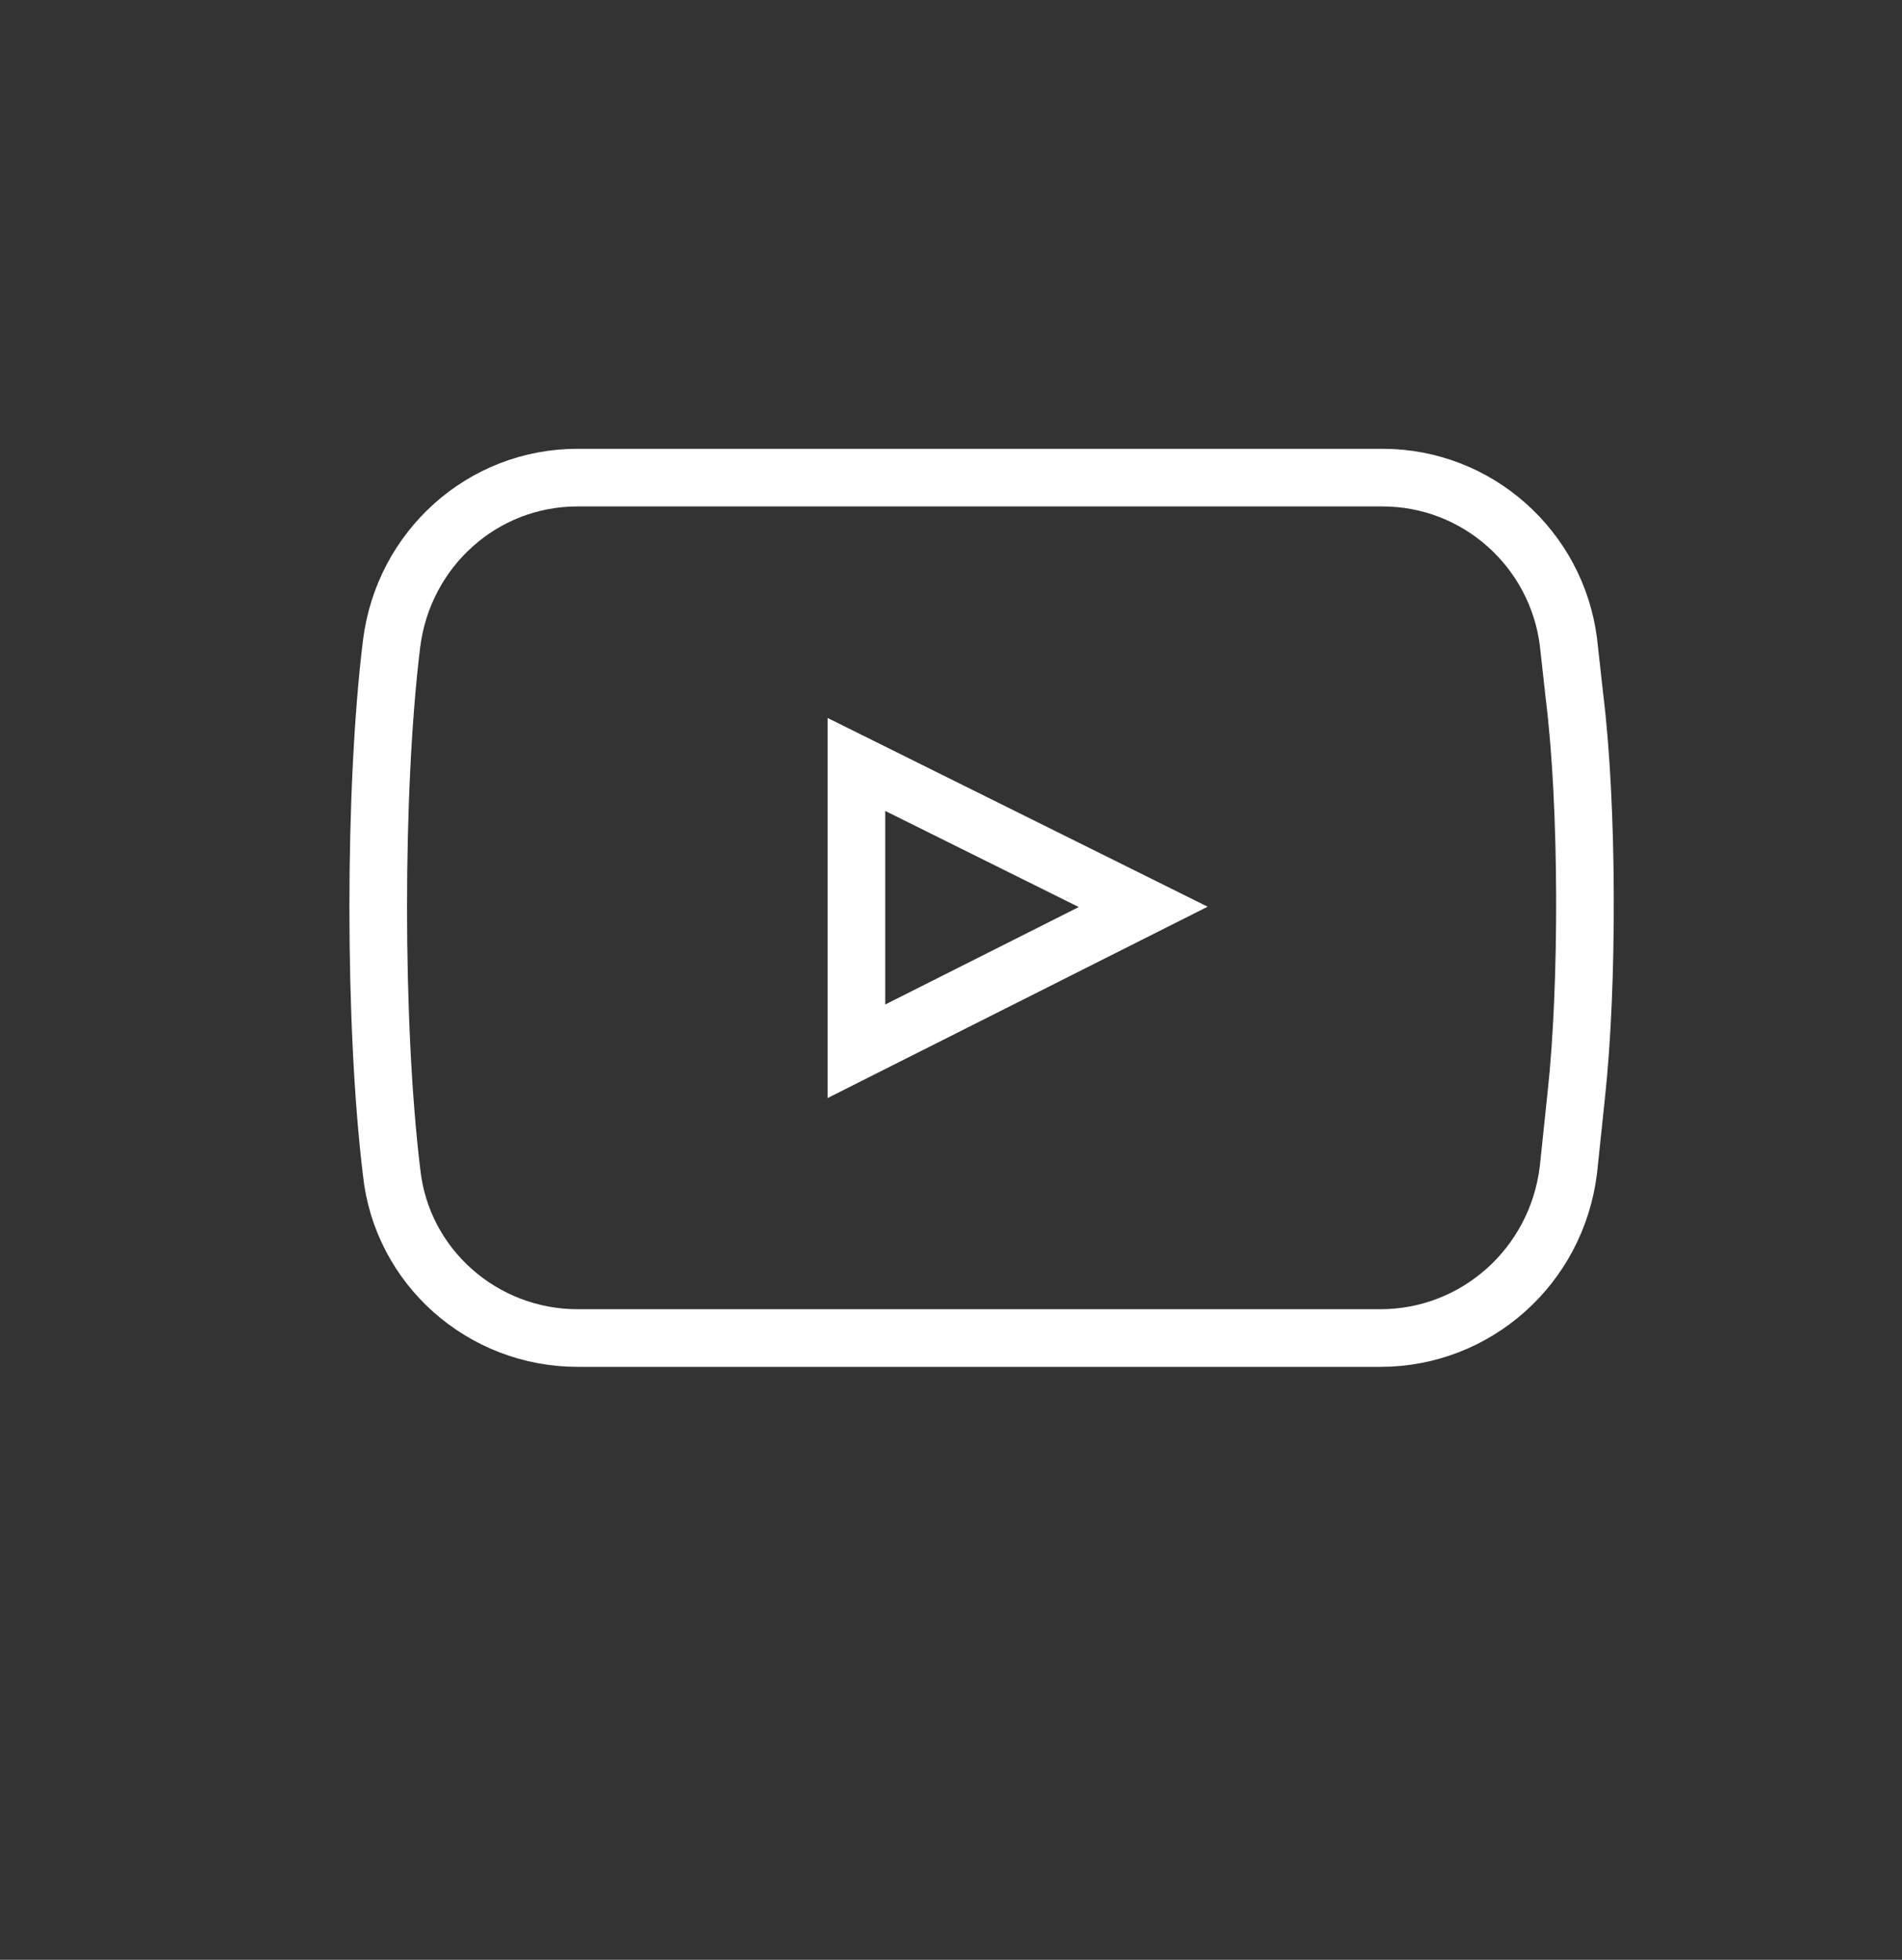 <svg width="33" height="34" viewBox="0 0 33 34" fill="none" xmlns="http://www.w3.org/2000/svg">
<rect x="0" y="0" width="33" height="34" fill="#333333" stroke="none"/>
<path d="M23.952 23.213H10.02C8.373 23.213 6.966 21.978 6.794 20.331C6.485 17.791 6.485 13.674 6.794 11.169C7 9.521 8.373 8.286 10.02 8.286H23.986C25.633 8.286 27.006 9.521 27.212 11.134L27.315 12.061C27.555 13.982 27.555 17.105 27.349 18.993L27.212 20.297C27.006 21.978 25.599 23.213 23.952 23.213Z" stroke="white" stroke-miterlimit="10"/>
<path d="M19.835 15.733L14.859 13.262V18.238L19.835 15.733Z" stroke="white" stroke-miterlimit="10"/>
</svg>
